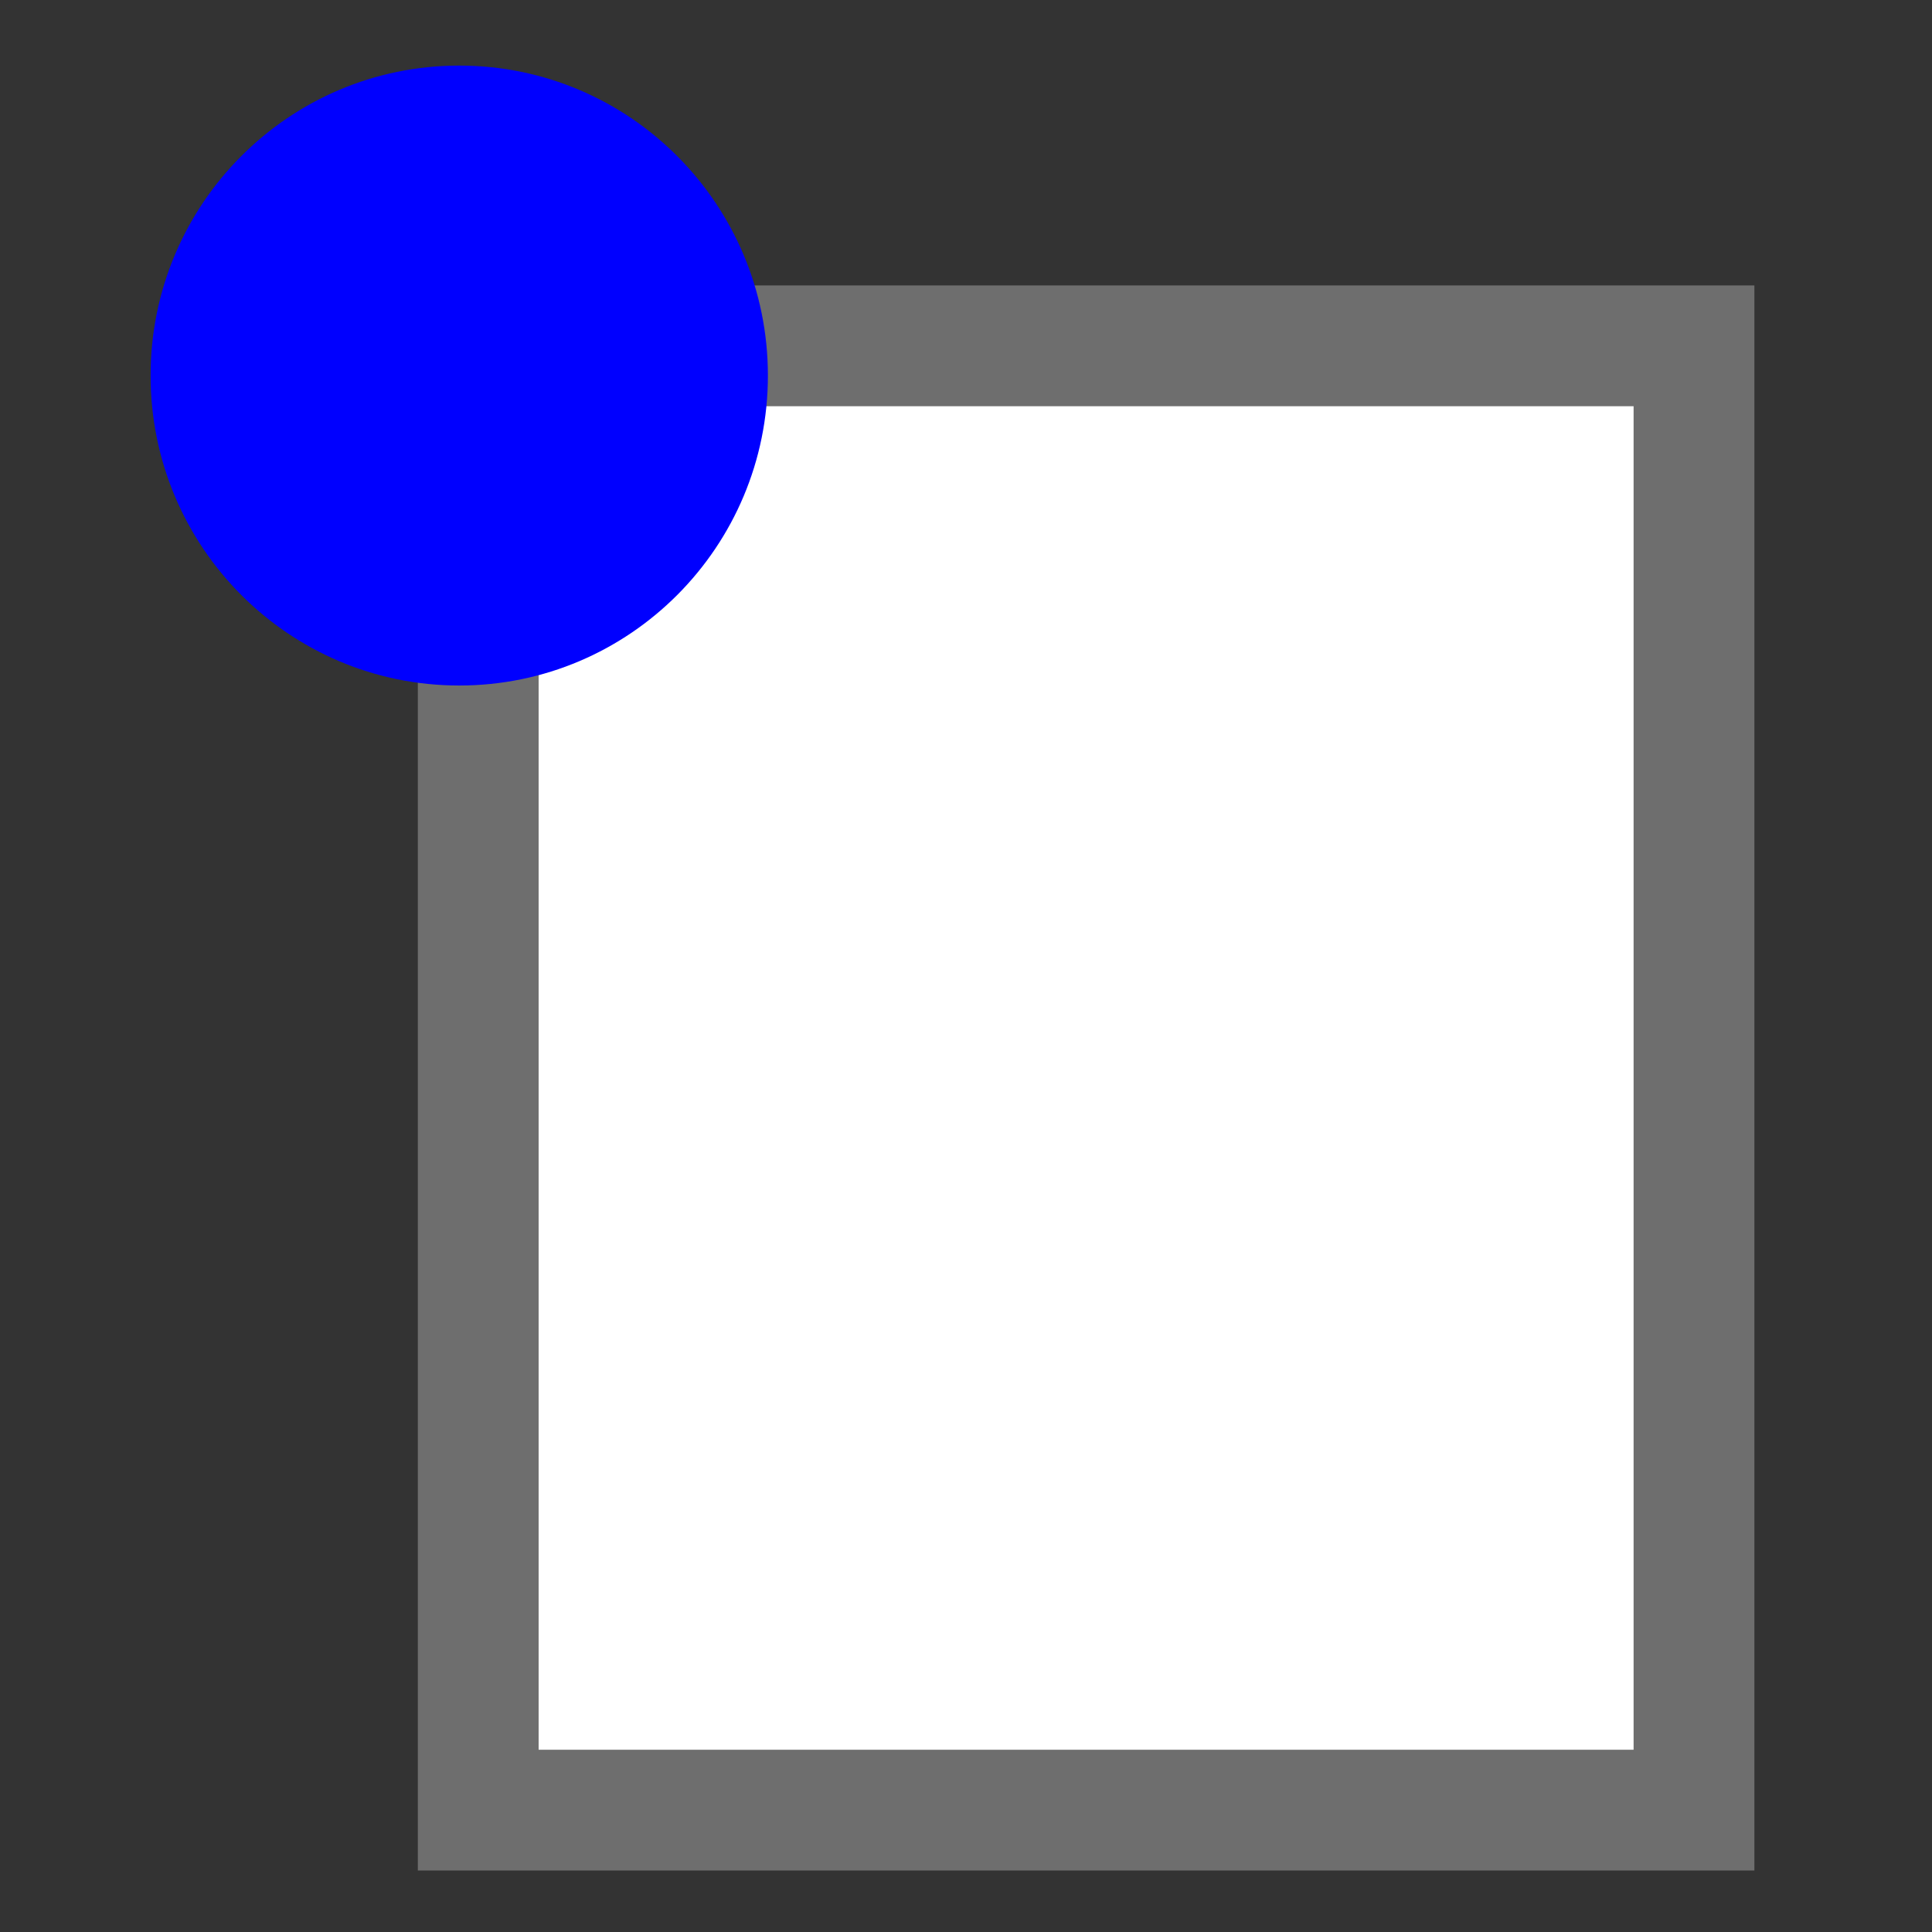 <?xml version="1.0" encoding="UTF-8" standalone="no"?>
<!-- Created with Inkscape (http://www.inkscape.org/) -->

<svg
   xmlns:dc="http://purl.org/dc/elements/1.1/"
   xmlns:cc="http://creativecommons.org/ns#"
   xmlns:rdf="http://www.w3.org/1999/02/22-rdf-syntax-ns#"
   xmlns:svg="http://www.w3.org/2000/svg"
   xmlns="http://www.w3.org/2000/svg"
   xmlns:sodipodi="http://sodipodi.sourceforge.net/DTD/sodipodi-0.dtd"
   xmlns:inkscape="http://www.inkscape.org/namespaces/inkscape"
   id="svg2"
   version="1.1"
   inkscape:version="0.48.2 r9819"
   viewBox="0 0 512 512" width="512"
   height="512"
   sodipodi:docname="corner4.svg">
  <rect x="0" y="0" width="512" height="512" fill="#333333" stroke="none"/>
  <defs
     id="defs6" />
  <sodipodi:namedview
     pagecolor="#ffffff"
     bordercolor="#666666"
     borderopacity="1"
     objecttolerance="10"
     gridtolerance="10"
     guidetolerance="10"
     inkscape:pageopacity="0"
     inkscape:pageshadow="2"
     inkscape:window-width="1680"
     inkscape:window-height="988"
     id="namedview4"
     showgrid="false"
     inkscape:zoom="1.3037281"
     inkscape:cx="8"
     inkscape:cy="284.13119"
     inkscape:window-x="1358"
     inkscape:window-y="-8"
     inkscape:window-maximized="1"
     inkscape:current-layer="svg2" />
  <g
     id="g3000"
     transform="matrix(31.881,0,0,31.881,14.482,15.931)">
    <rect
       y="2.375"
       x="3.521"
       height="12.172"
       width="10.106"
       id="rect2987"
       style="fill:#ffffff;fill-opacity:1;stroke:#6e6e6e;stroke-width:1.004;stroke-opacity:1" />
    <path
       transform="matrix(0.991,0,0,1.014,0.085,-10.637)"
       d="m 5.897,13.076 c 0,1.403 -1.159,2.541 -2.589,2.541 -1.43,0 -2.589,-1.138 -2.589,-2.541 0,-1.403 1.159,-2.541 2.589,-2.541 1.43,0 2.589,1.138 2.589,2.541 z"
       sodipodi:ry="2.5407906"
       sodipodi:rx="2.5887299"
       sodipodi:cy="13.075694"
       sodipodi:cx="3.3078215"
       id="path3757"
       style="fill:#0000ff;fill-opacity:1;stroke:none"
       sodipodi:type="arc" />
  </g>
</svg>
